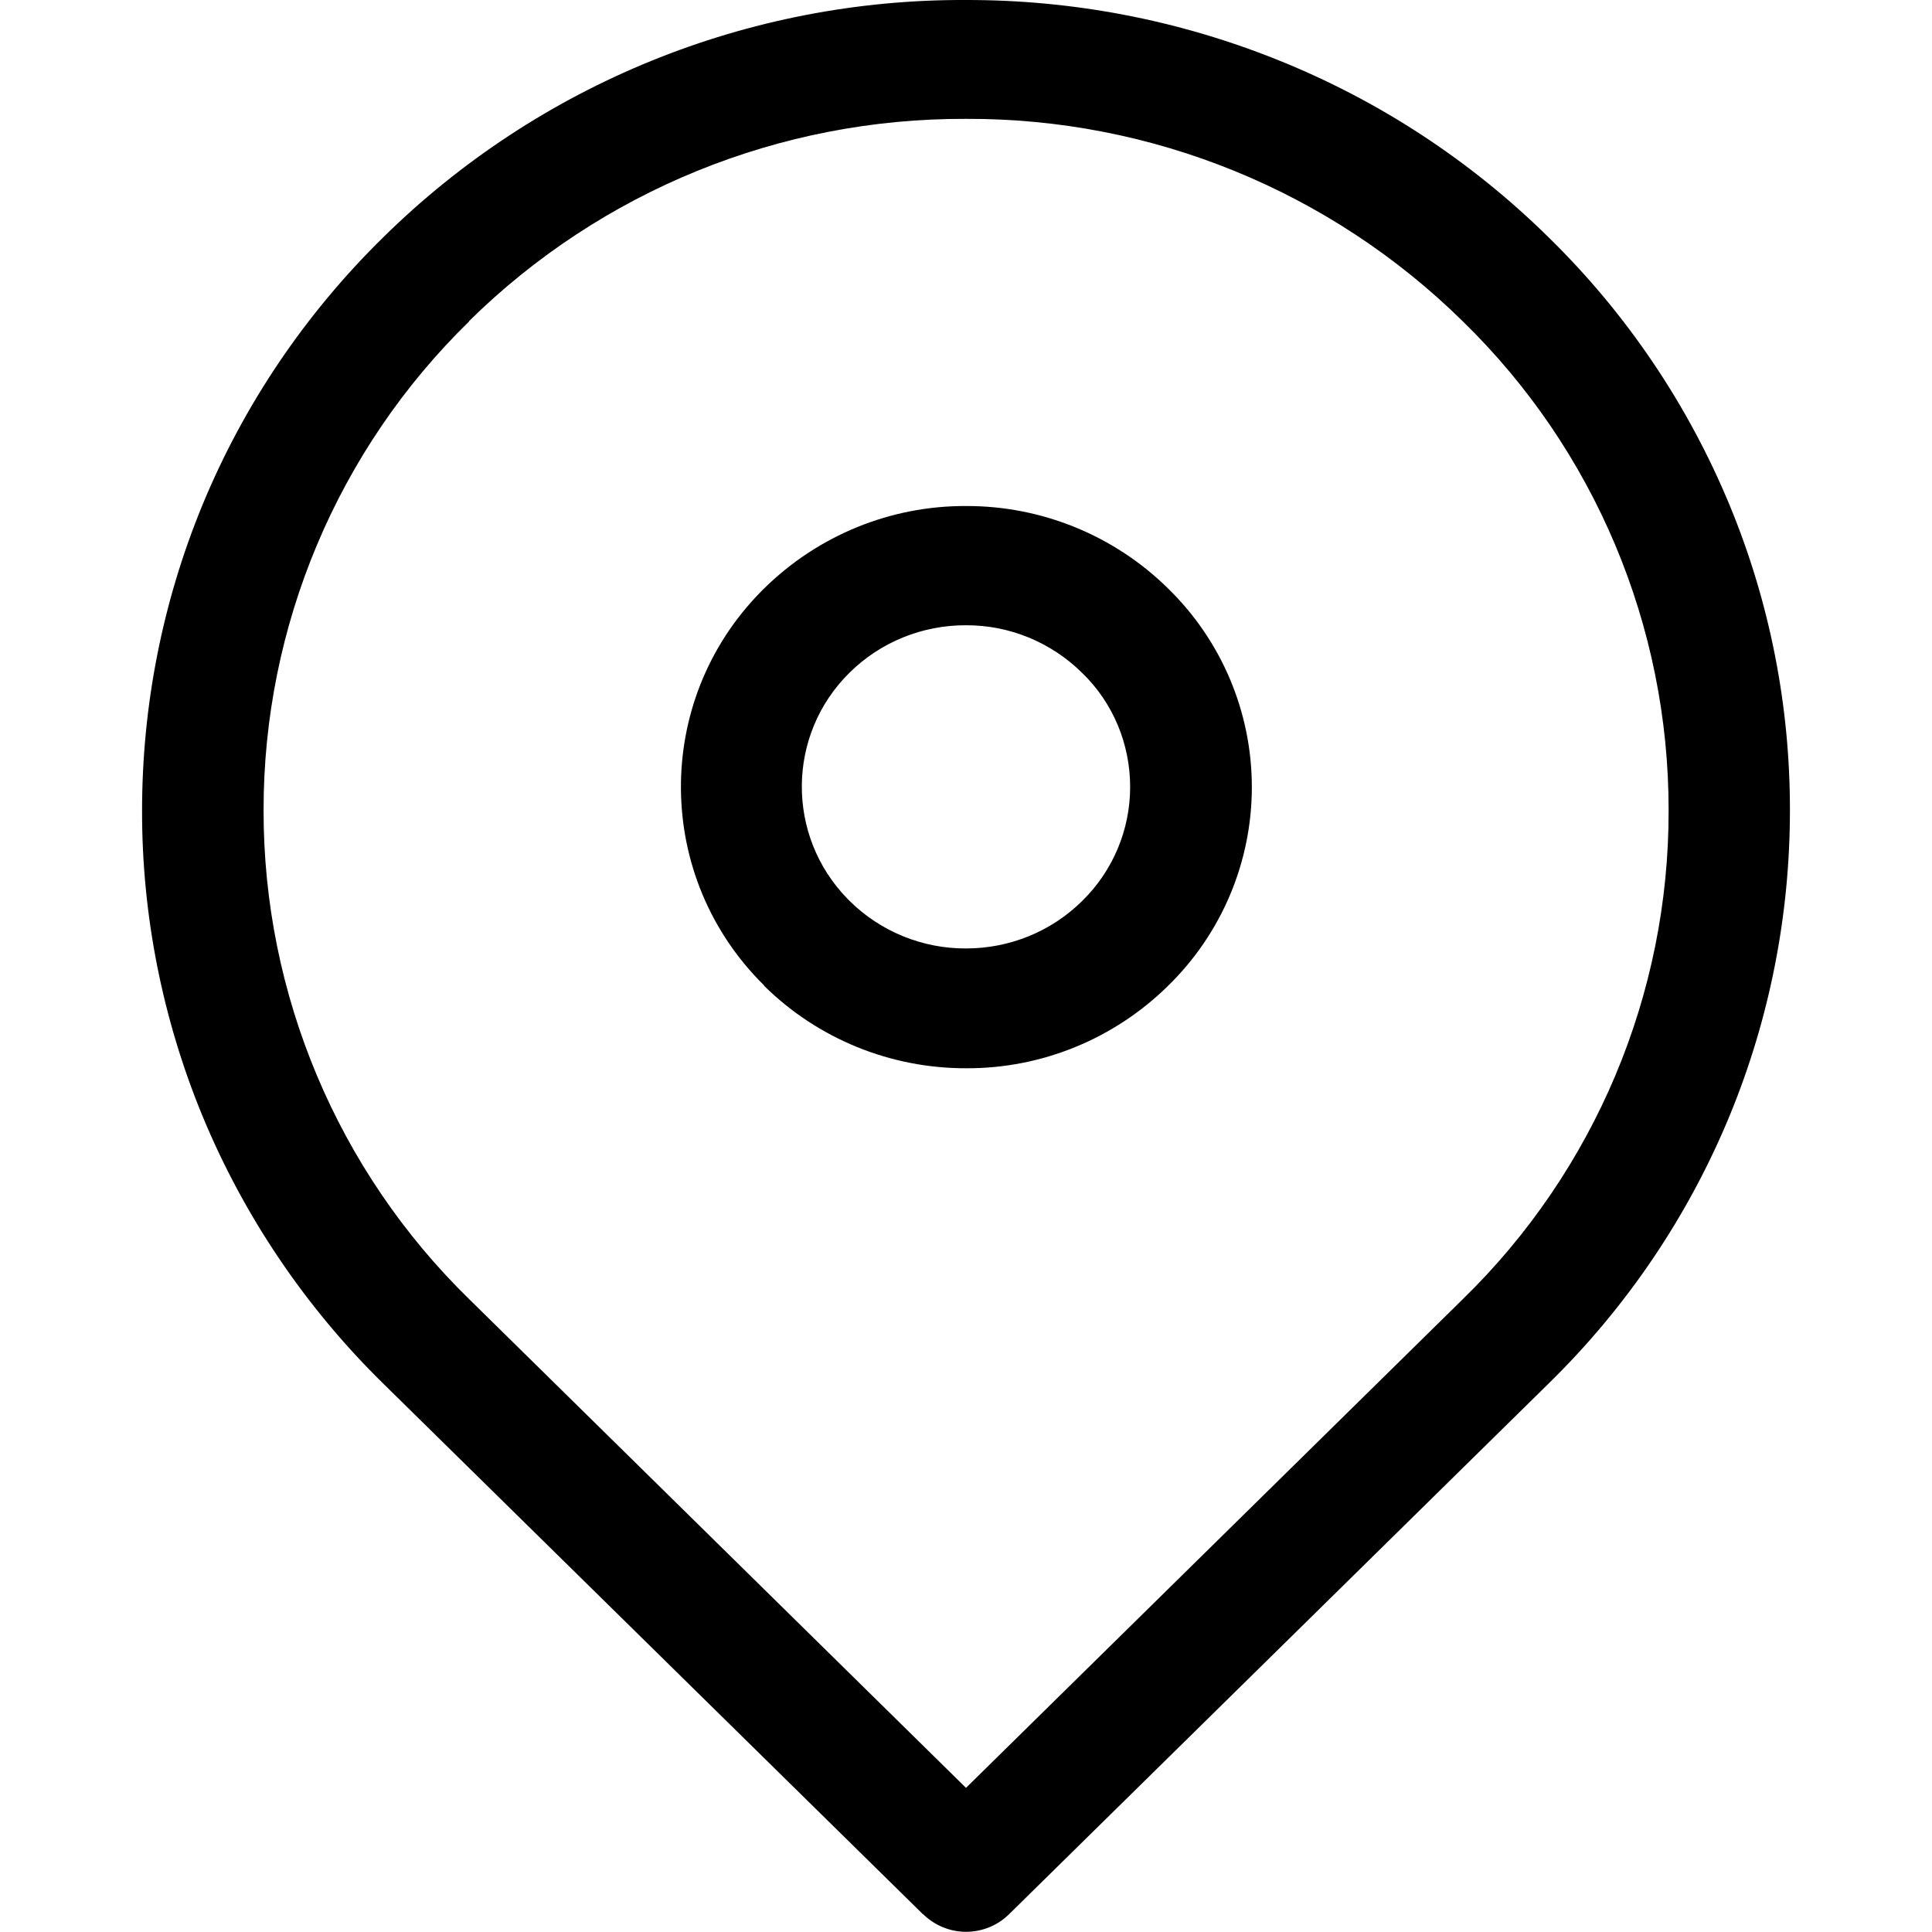 <svg xmlns="http://www.w3.org/2000/svg" viewBox="0 0 1024 1024" fill="currentcolor">
  <path d="M489.2,1014.6l-286.1-281.3c-41.2-40.4-73.9-88.8-95.9-142.1-21.1-51.3-32-106.2-31.9-161.6,0-55.5,10.8-110.4,31.9-161.7,22-53.4,54.7-101.7,95.9-142.1C285.4,44.7,396.5-.5,512,0c56.3-.1,112,10.5,164.3,31.4,54,21.5,103.1,53.6,144.5,94.4,41.3,40.4,73.9,88.7,96,142.1,21.2,51.3,32,106.3,31.9,161.7,0,55.4-10.8,110.4-31.9,161.6-22,53.4-54.7,101.7-96,142.1l-286,281.3c-6.1,6-14.3,9.3-22.8,9.3-8.5,0-16.7-3.4-22.8-9.4ZM248.7,170.3c-69.8,68.1-109.1,161.6-109,259.2-.1,97.5,39.2,191,109,259.1l263.3,259,263.3-259c69.9-68.1,109.3-161.5,109.1-259.1.1-97.6-39.2-191.1-109.1-259.2-70.2-69.1-164.8-107.7-263.3-107.3-98.6-.4-193.3,38.1-263.5,107.3h.1ZM405,522.3c-58.1-57.2-58.9-150.6-1.7-208.7.6-.6,1.1-1.2,1.7-1.7,28.5-28.1,67-43.9,107.1-43.7,40-.1,78.5,15.6,107,43.7,28.4,27.7,44.4,65.6,44.4,105.3,0,39.6-16,77.6-44.4,105.3-28.5,28.1-67,43.9-107,43.7-40.1.1-78.7-15.6-107.2-43.8h.1ZM450.4,356.4c-33.5,32.9-33.9,86.6-1.1,120.1.4.4.7.7,1.1,1.1,16.4,16.2,38.6,25.2,61.6,25.1,23,0,45.1-8.9,61.5-25.1,16.3-15.9,25.5-37.7,25.5-60.5,0-22.8-9.1-44.7-25.5-60.5-16.4-16.2-38.5-25.3-61.5-25.2-23.1-.1-45.3,8.9-61.7,25.1h.1Z"/>
</svg>